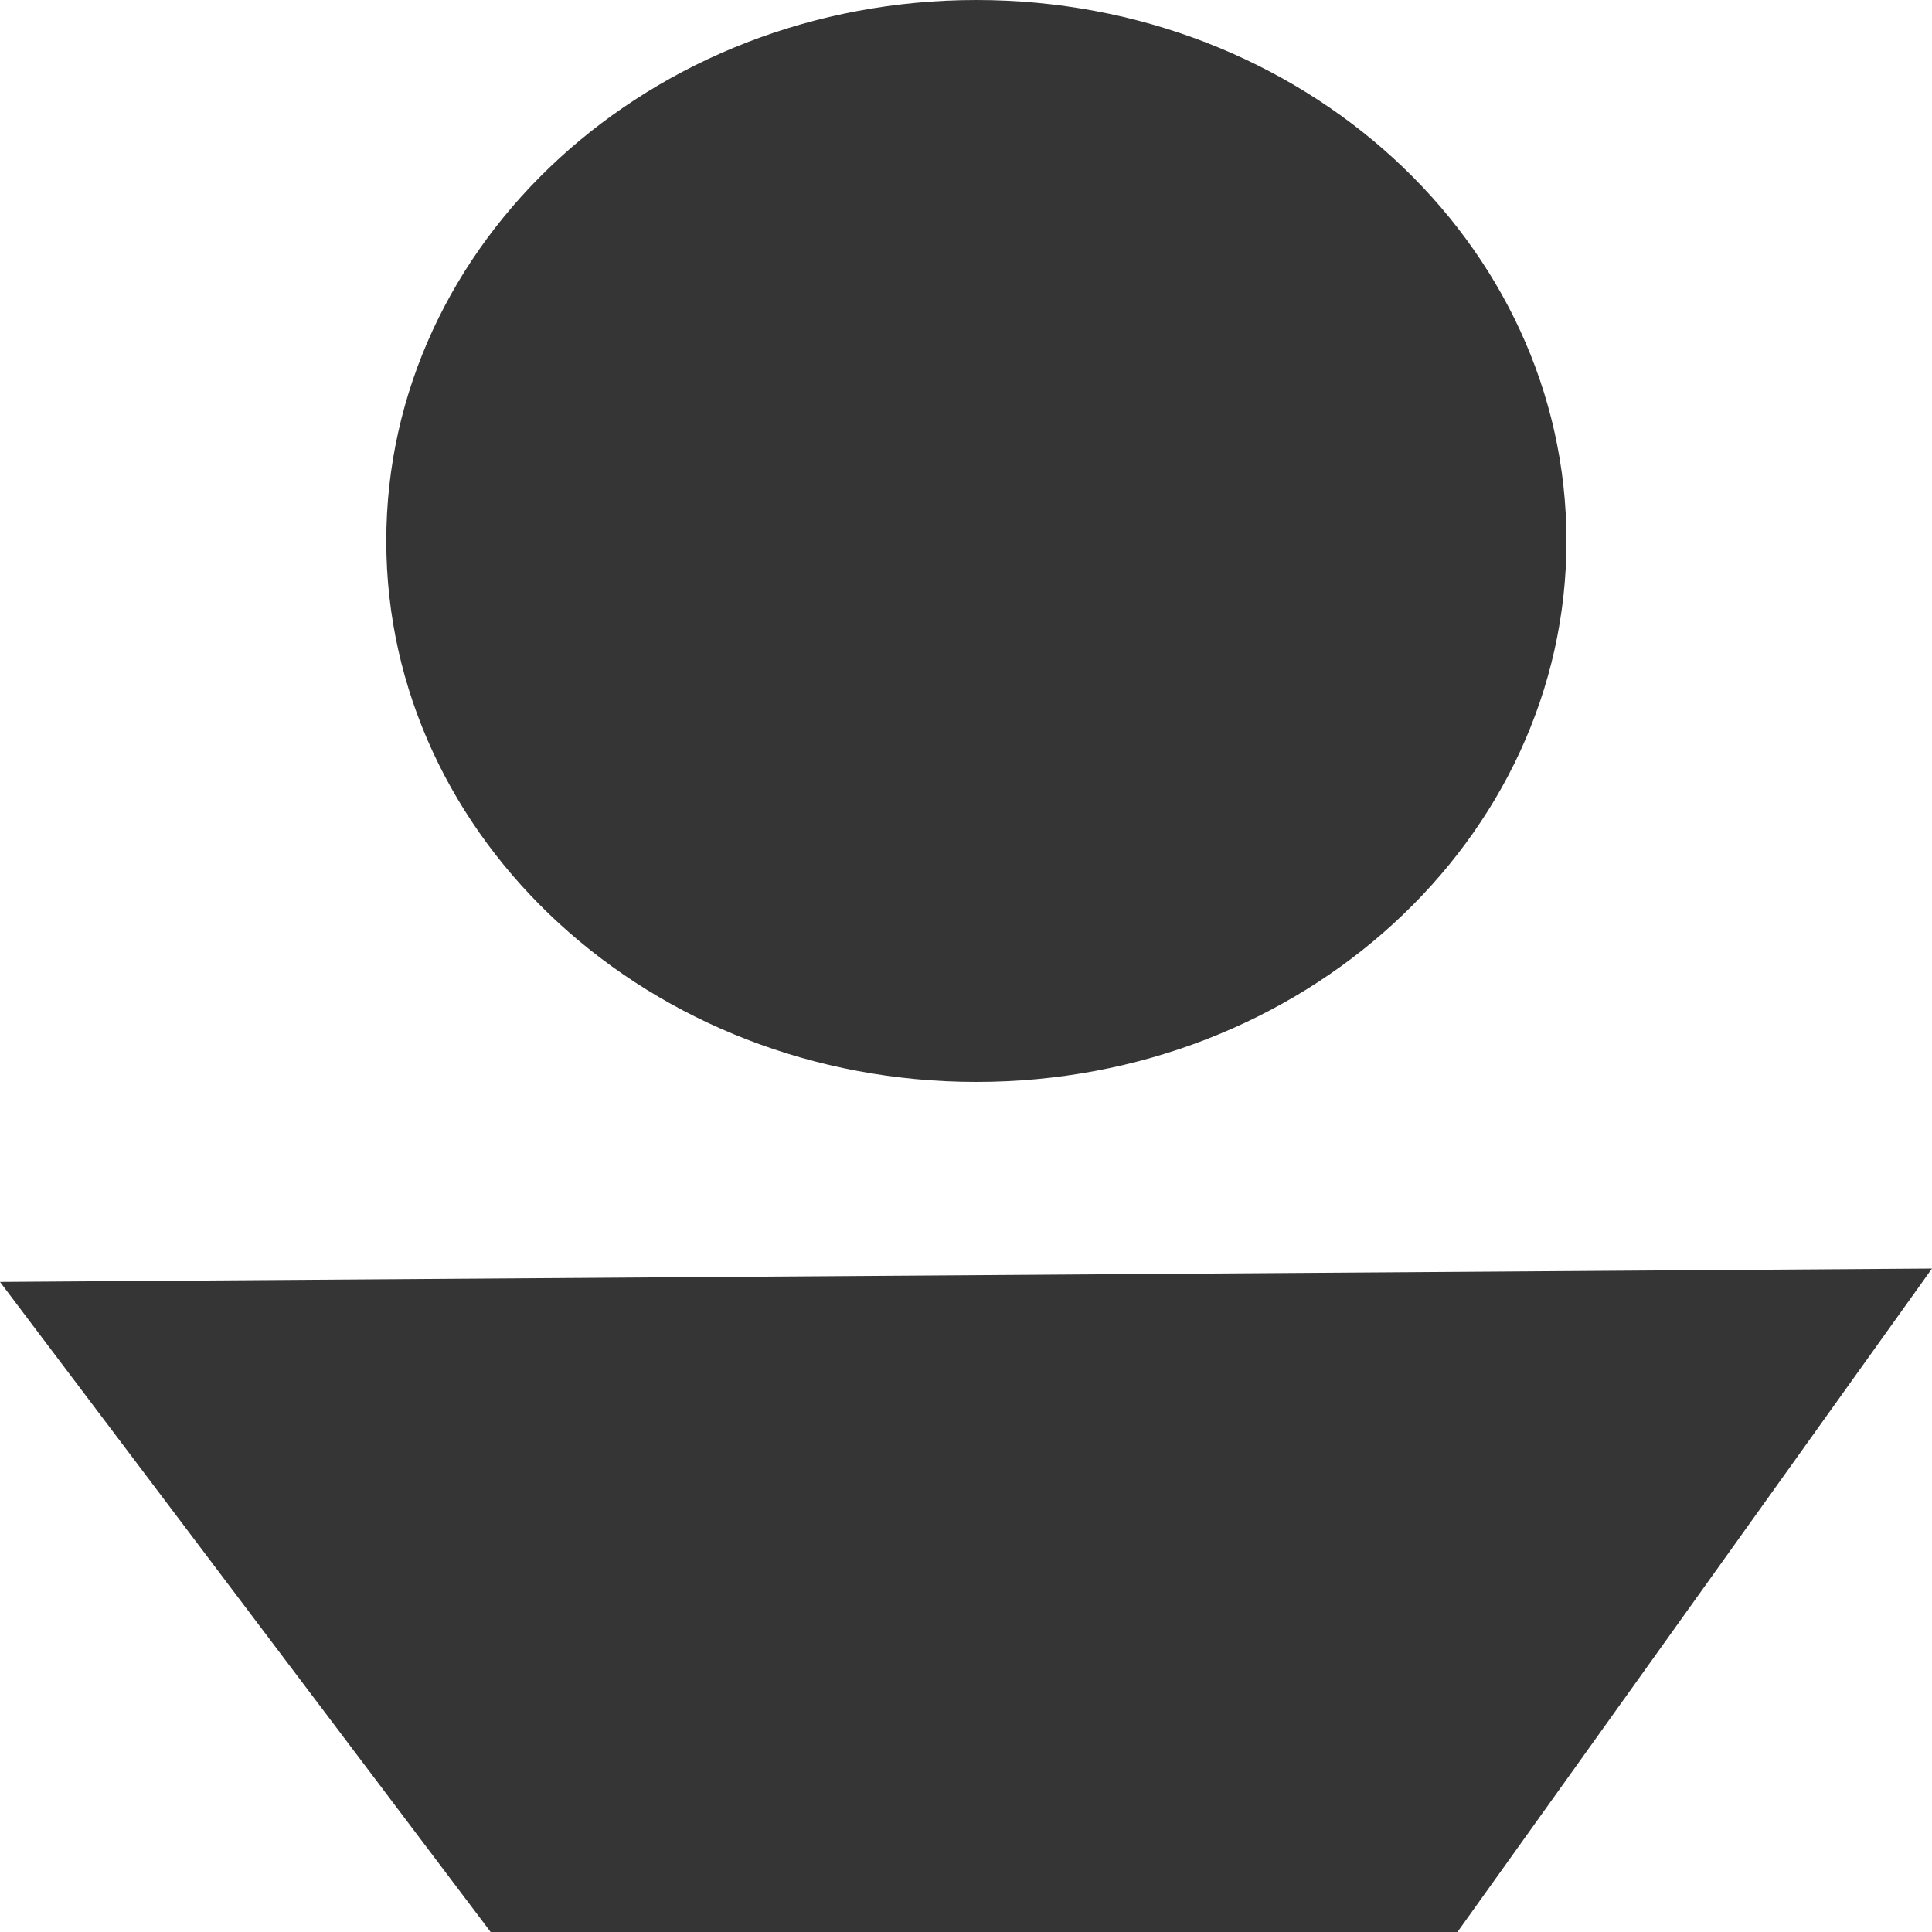 <svg width="48" height="48" viewBox="0 0 48 48" fill="none" xmlns="http://www.w3.org/2000/svg">
<path d="M38.918 13.44C38.918 20.863 32.354 26.88 24.258 26.88C16.161 26.88 9.597 20.863 9.597 13.44C9.597 6.017 16.161 0 24.258 0C32.354 0 38.918 6.017 38.918 13.44Z" fill="black" fill-opacity="0.79"/>
<path d="M12.19 48H36.21L48 31.517L0 31.849L12.19 48Z" fill="black" fill-opacity="0.79"/>
</svg>
